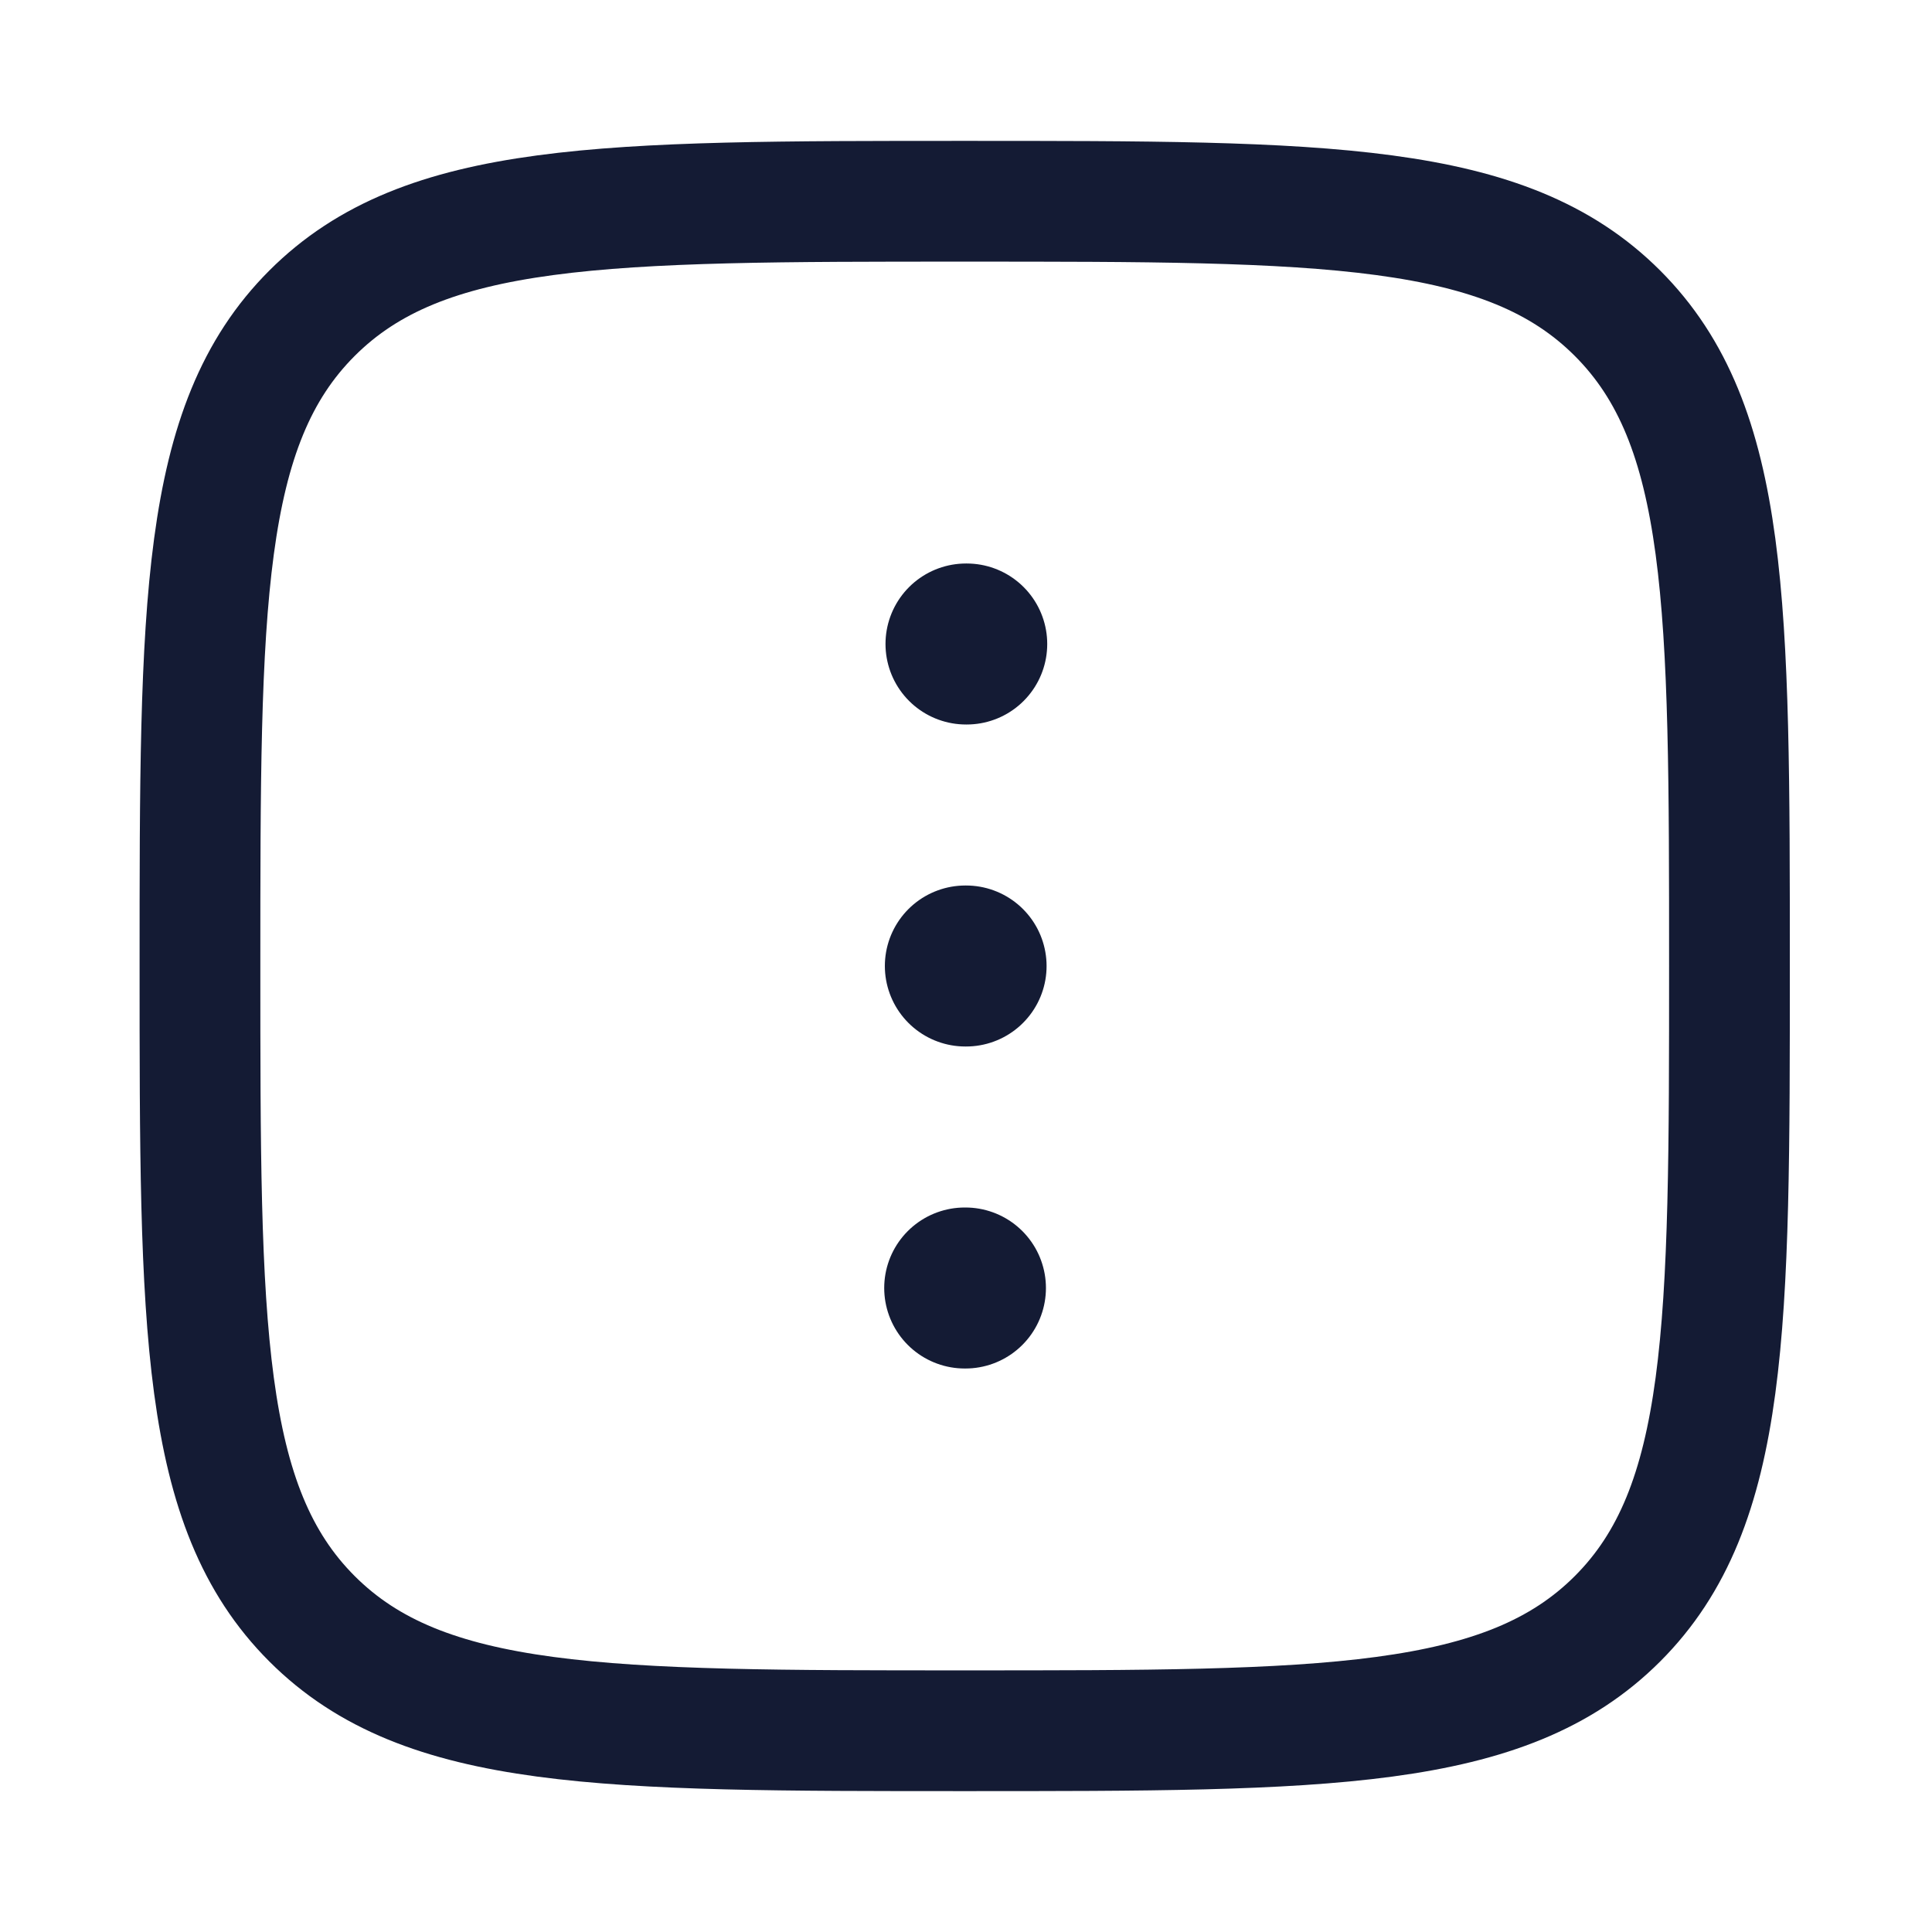 <svg width="24" height="24" viewBox="0 0 24 24" fill="none" xmlns="http://www.w3.org/2000/svg">
<path d="M11.992 12H12.001" stroke="#141B34" stroke-width="2" stroke-linecap="round" stroke-linejoin="round"/>
<path d="M11.984 16H11.993" stroke="#141B34" stroke-width="2" stroke-linecap="round" stroke-linejoin="round"/>
<path d="M12 8H12.009" stroke="#141B34" stroke-width="2" stroke-linecap="round" stroke-linejoin="round"/>
<path d="M2.484 12C2.484 7.522 2.484 5.282 3.876 3.891C5.267 2.5 7.506 2.5 11.984 2.5C16.463 2.5 18.702 2.5 20.093 3.891C21.484 5.282 21.484 7.522 21.484 12C21.484 16.478 21.484 18.718 20.093 20.109C18.702 21.5 16.463 21.5 11.984 21.5C7.506 21.5 5.267 21.5 3.876 20.109C2.484 18.718 2.484 16.478 2.484 12Z" stroke="#141B34" stroke-width="1.5"/>
</svg>
